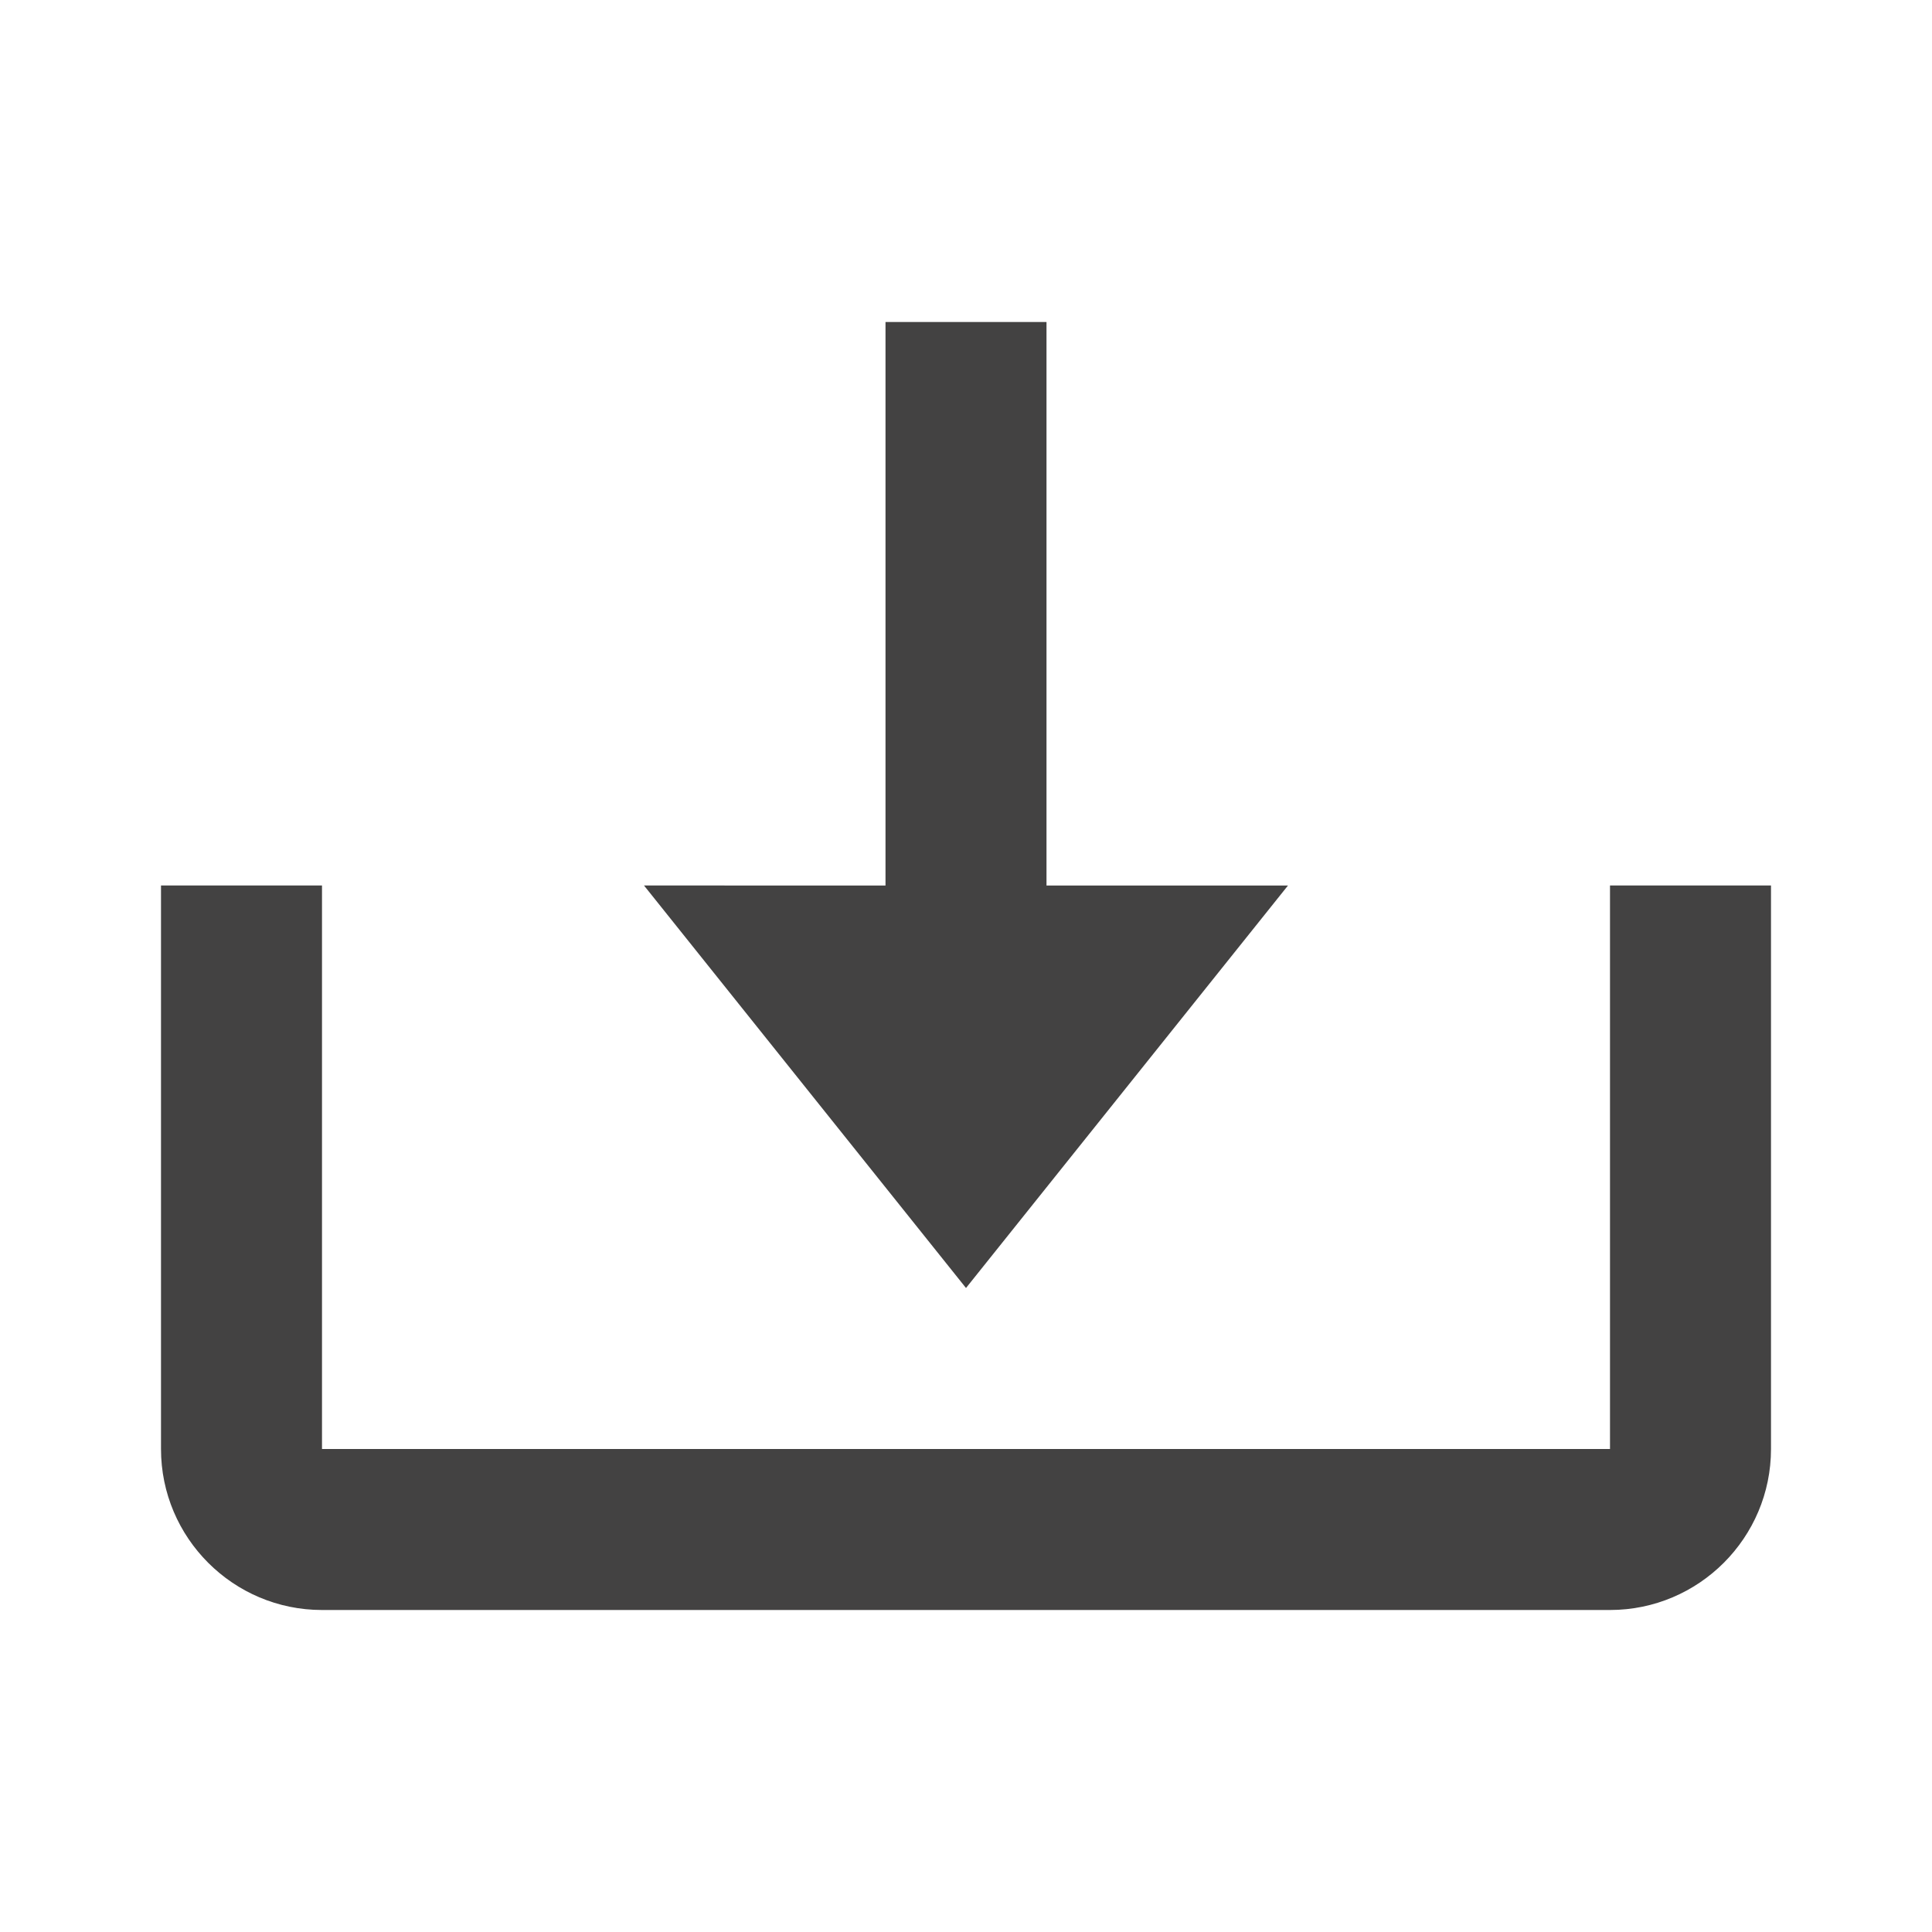 <svg xmlns="http://www.w3.org/2000/svg" width="24" height="24" viewBox="0 0 24 24" style="fill: rgba(67, 66, 66, 1);transform: ;msFilter:;"><path d="m12 16 4-5h-3V4h-2v7H8z"></path><path d="M20 18H4v-7H2v7c0 1.103.897 2 2 2h16c1.103 0 2-.897 2-2v-7h-2v7z"></path></svg>